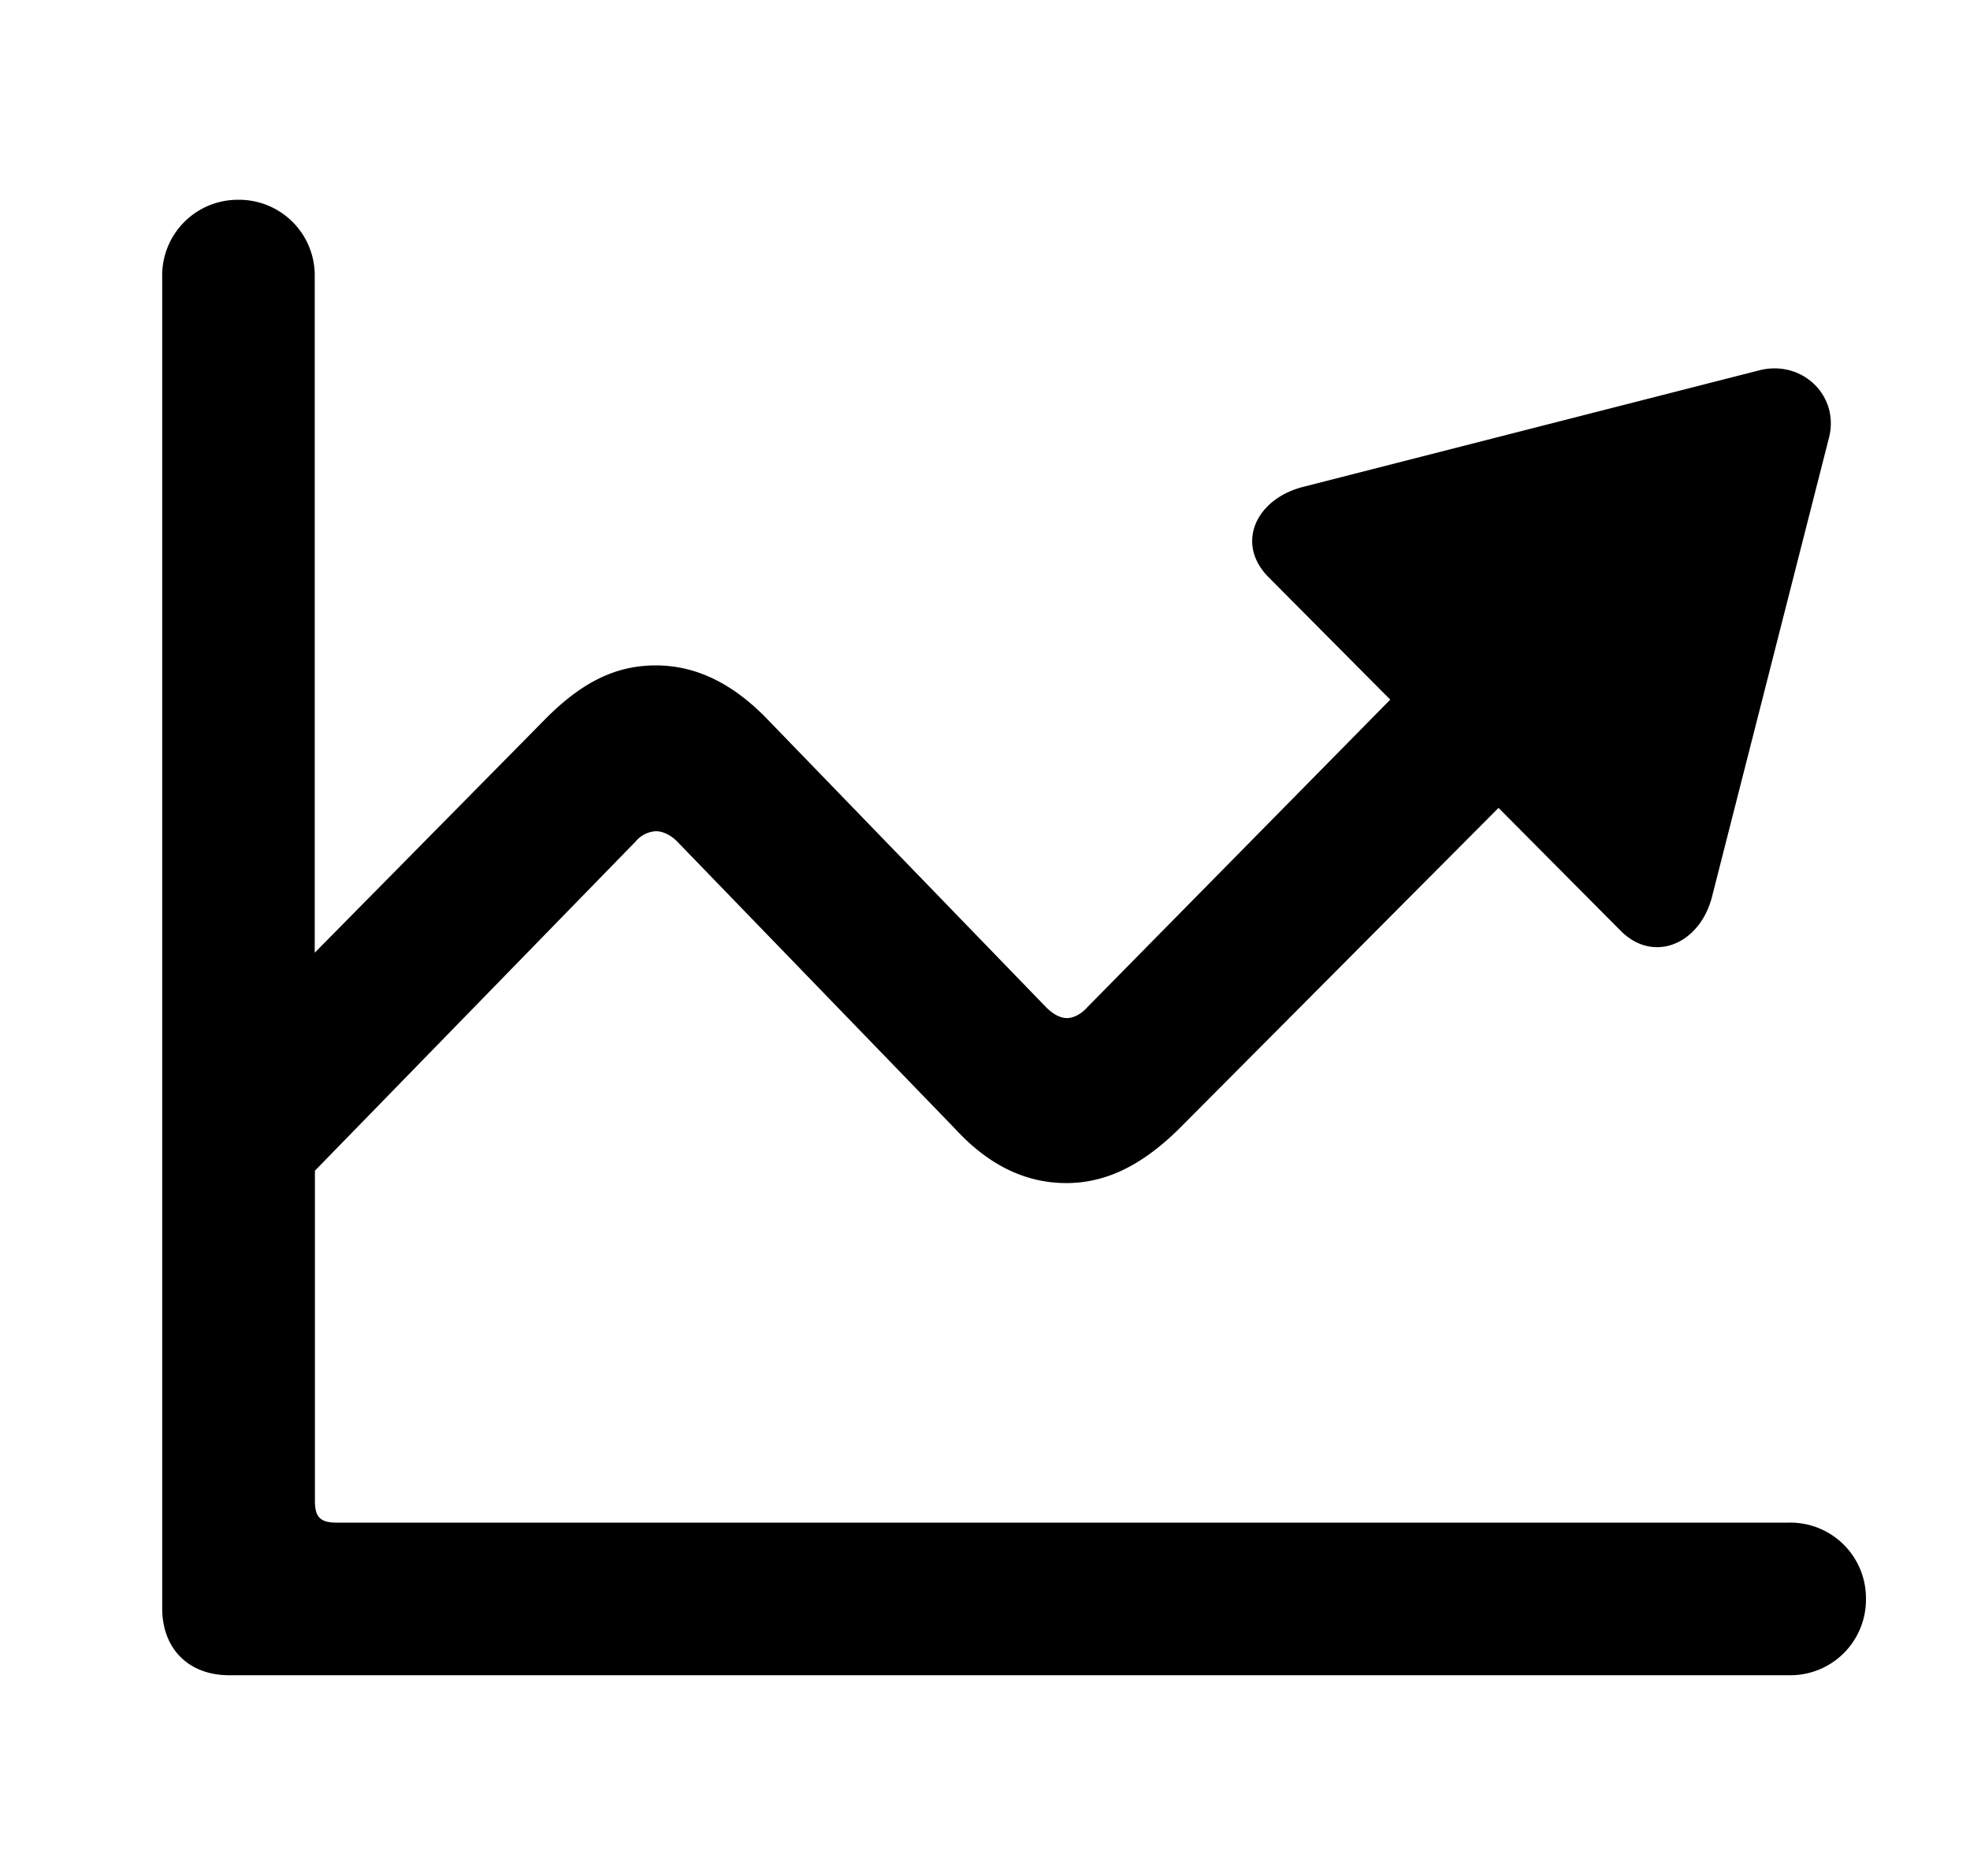 <svg viewBox="0 0 21 20" xmlns="http://www.w3.org/2000/svg">
    <g fill="none" fill-rule="evenodd">
        <path fill="none" d="M.809 0h20v20h-20z"/>
        <path d="M19.07 17.86a.806.806 0 0 0 .821-.813.806.806 0 0 0-.822-.814H3.59c-.175 0-.233-.058-.233-.232v-3.52l3.42-3.511a.3.3 0 0 1 .216-.108c.066 0 .149.033.224.108l2.963 3.063c.374.407.772.58 1.187.58.415 0 .797-.182 1.195-.572l3.412-3.428 1.303 1.311c.349.35.839.142.971-.356l1.246-4.89c.124-.456-.283-.846-.74-.73l-4.872 1.245c-.498.133-.714.606-.357.963l1.295 1.303-3.229 3.279c-.066.075-.15.116-.216.116-.074 0-.149-.041-.224-.116L8.187 7.675c-.382-.399-.78-.581-1.195-.581-.415 0-.78.166-1.187.58l-2.45 2.483V2.952a.806.806 0 0 0-.813-.822.806.806 0 0 0-.813.822v14.194c0 .432.282.714.714.714h16.626z" fill="currentColor"/>
    </g>
</svg>

